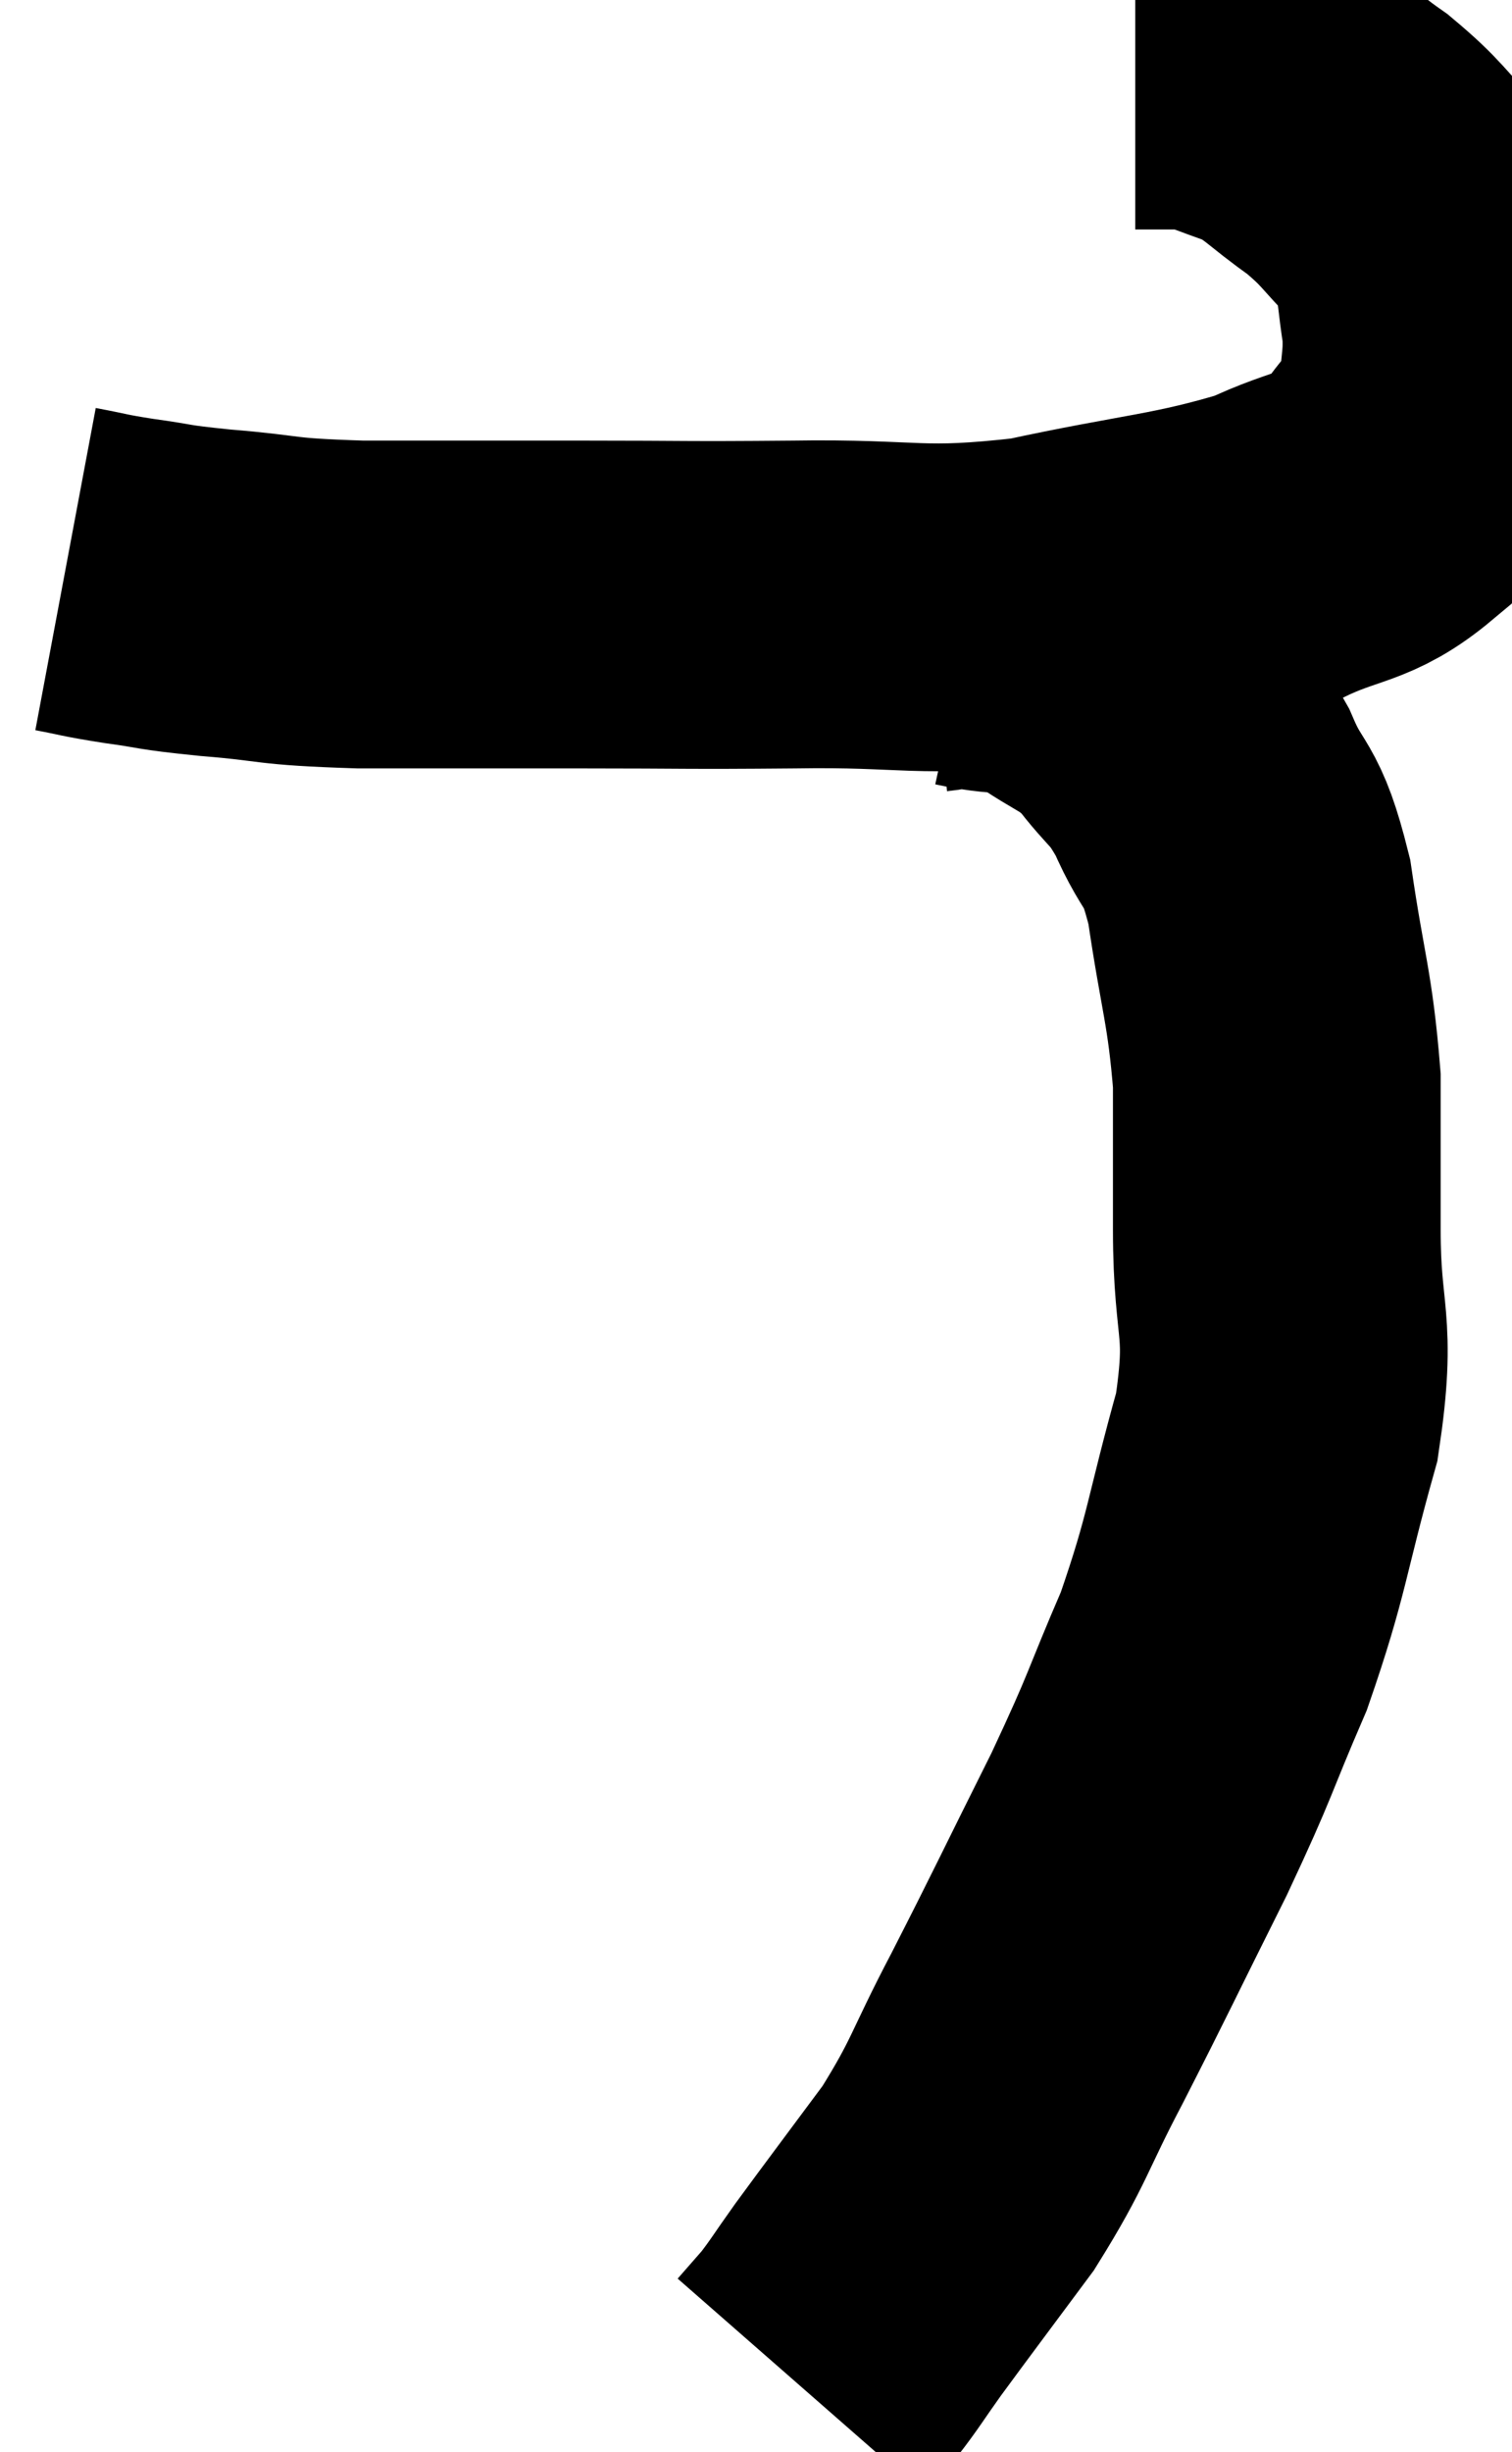 <svg xmlns="http://www.w3.org/2000/svg" viewBox="8.6 8.9 23.068 37.4" width="23.068" height="37.4"><path d="M 9.6 17.58 C 10.08 17.67, 9.99 17.67, 10.56 17.76 C 11.22 17.85, 10.995 17.85, 11.88 17.94 C 12.99 18.03, 12.69 18.075, 14.1 18.12 C 15.81 18.12, 15.87 18.12, 17.52 18.12 C 19.11 18.12, 18.975 18.135, 20.7 18.12 C 22.56 18.09, 22.59 18.27, 24.42 18.06 C 26.22 17.67, 26.685 17.685, 28.02 17.28 C 28.89 16.86, 29.115 16.98, 29.76 16.44 C 30.18 15.78, 30.375 15.765, 30.6 15.12 C 30.63 14.49, 30.69 14.445, 30.66 13.86 C 30.57 13.32, 30.6 13.215, 30.48 12.78 C 30.33 12.45, 30.51 12.54, 30.18 12.12 C 29.67 11.61, 29.715 11.565, 29.16 11.1 C 28.56 10.68, 28.53 10.56, 27.96 10.26 C 27.42 10.08, 27.27 9.99, 26.88 9.9 C 26.64 9.9, 26.64 9.9, 26.4 9.9 C 26.16 9.9, 26.04 9.9, 25.92 9.9 L 25.92 9.9" fill="none" stroke="black" stroke-width="5"></path><path d="M 22.8 18.48 C 23.1 18.45, 22.905 18.36, 23.4 18.42 C 24.09 18.57, 24.12 18.42, 24.78 18.72 C 25.41 19.17, 25.5 19.095, 26.04 19.62 C 26.49 20.22, 26.535 20.1, 26.94 20.82 C 27.3 21.66, 27.375 21.36, 27.66 22.5 C 27.87 23.94, 27.975 24.09, 28.08 25.38 C 28.08 26.52, 28.08 26.34, 28.08 27.66 C 28.08 29.16, 28.32 29.055, 28.08 30.66 C 27.6 32.37, 27.645 32.565, 27.12 34.08 C 26.55 35.4, 26.655 35.28, 25.98 36.72 C 25.2 38.28, 25.11 38.49, 24.42 39.84 C 23.82 40.98, 23.865 41.085, 23.22 42.12 C 22.53 43.05, 22.335 43.305, 21.84 43.98 C 21.54 44.4, 21.495 44.49, 21.24 44.82 C 21.03 45.06, 20.925 45.18, 20.82 45.3 C 20.82 45.3, 20.82 45.3, 20.82 45.3 L 20.82 45.3" fill="none" stroke="black" stroke-width="5"></path></svg>